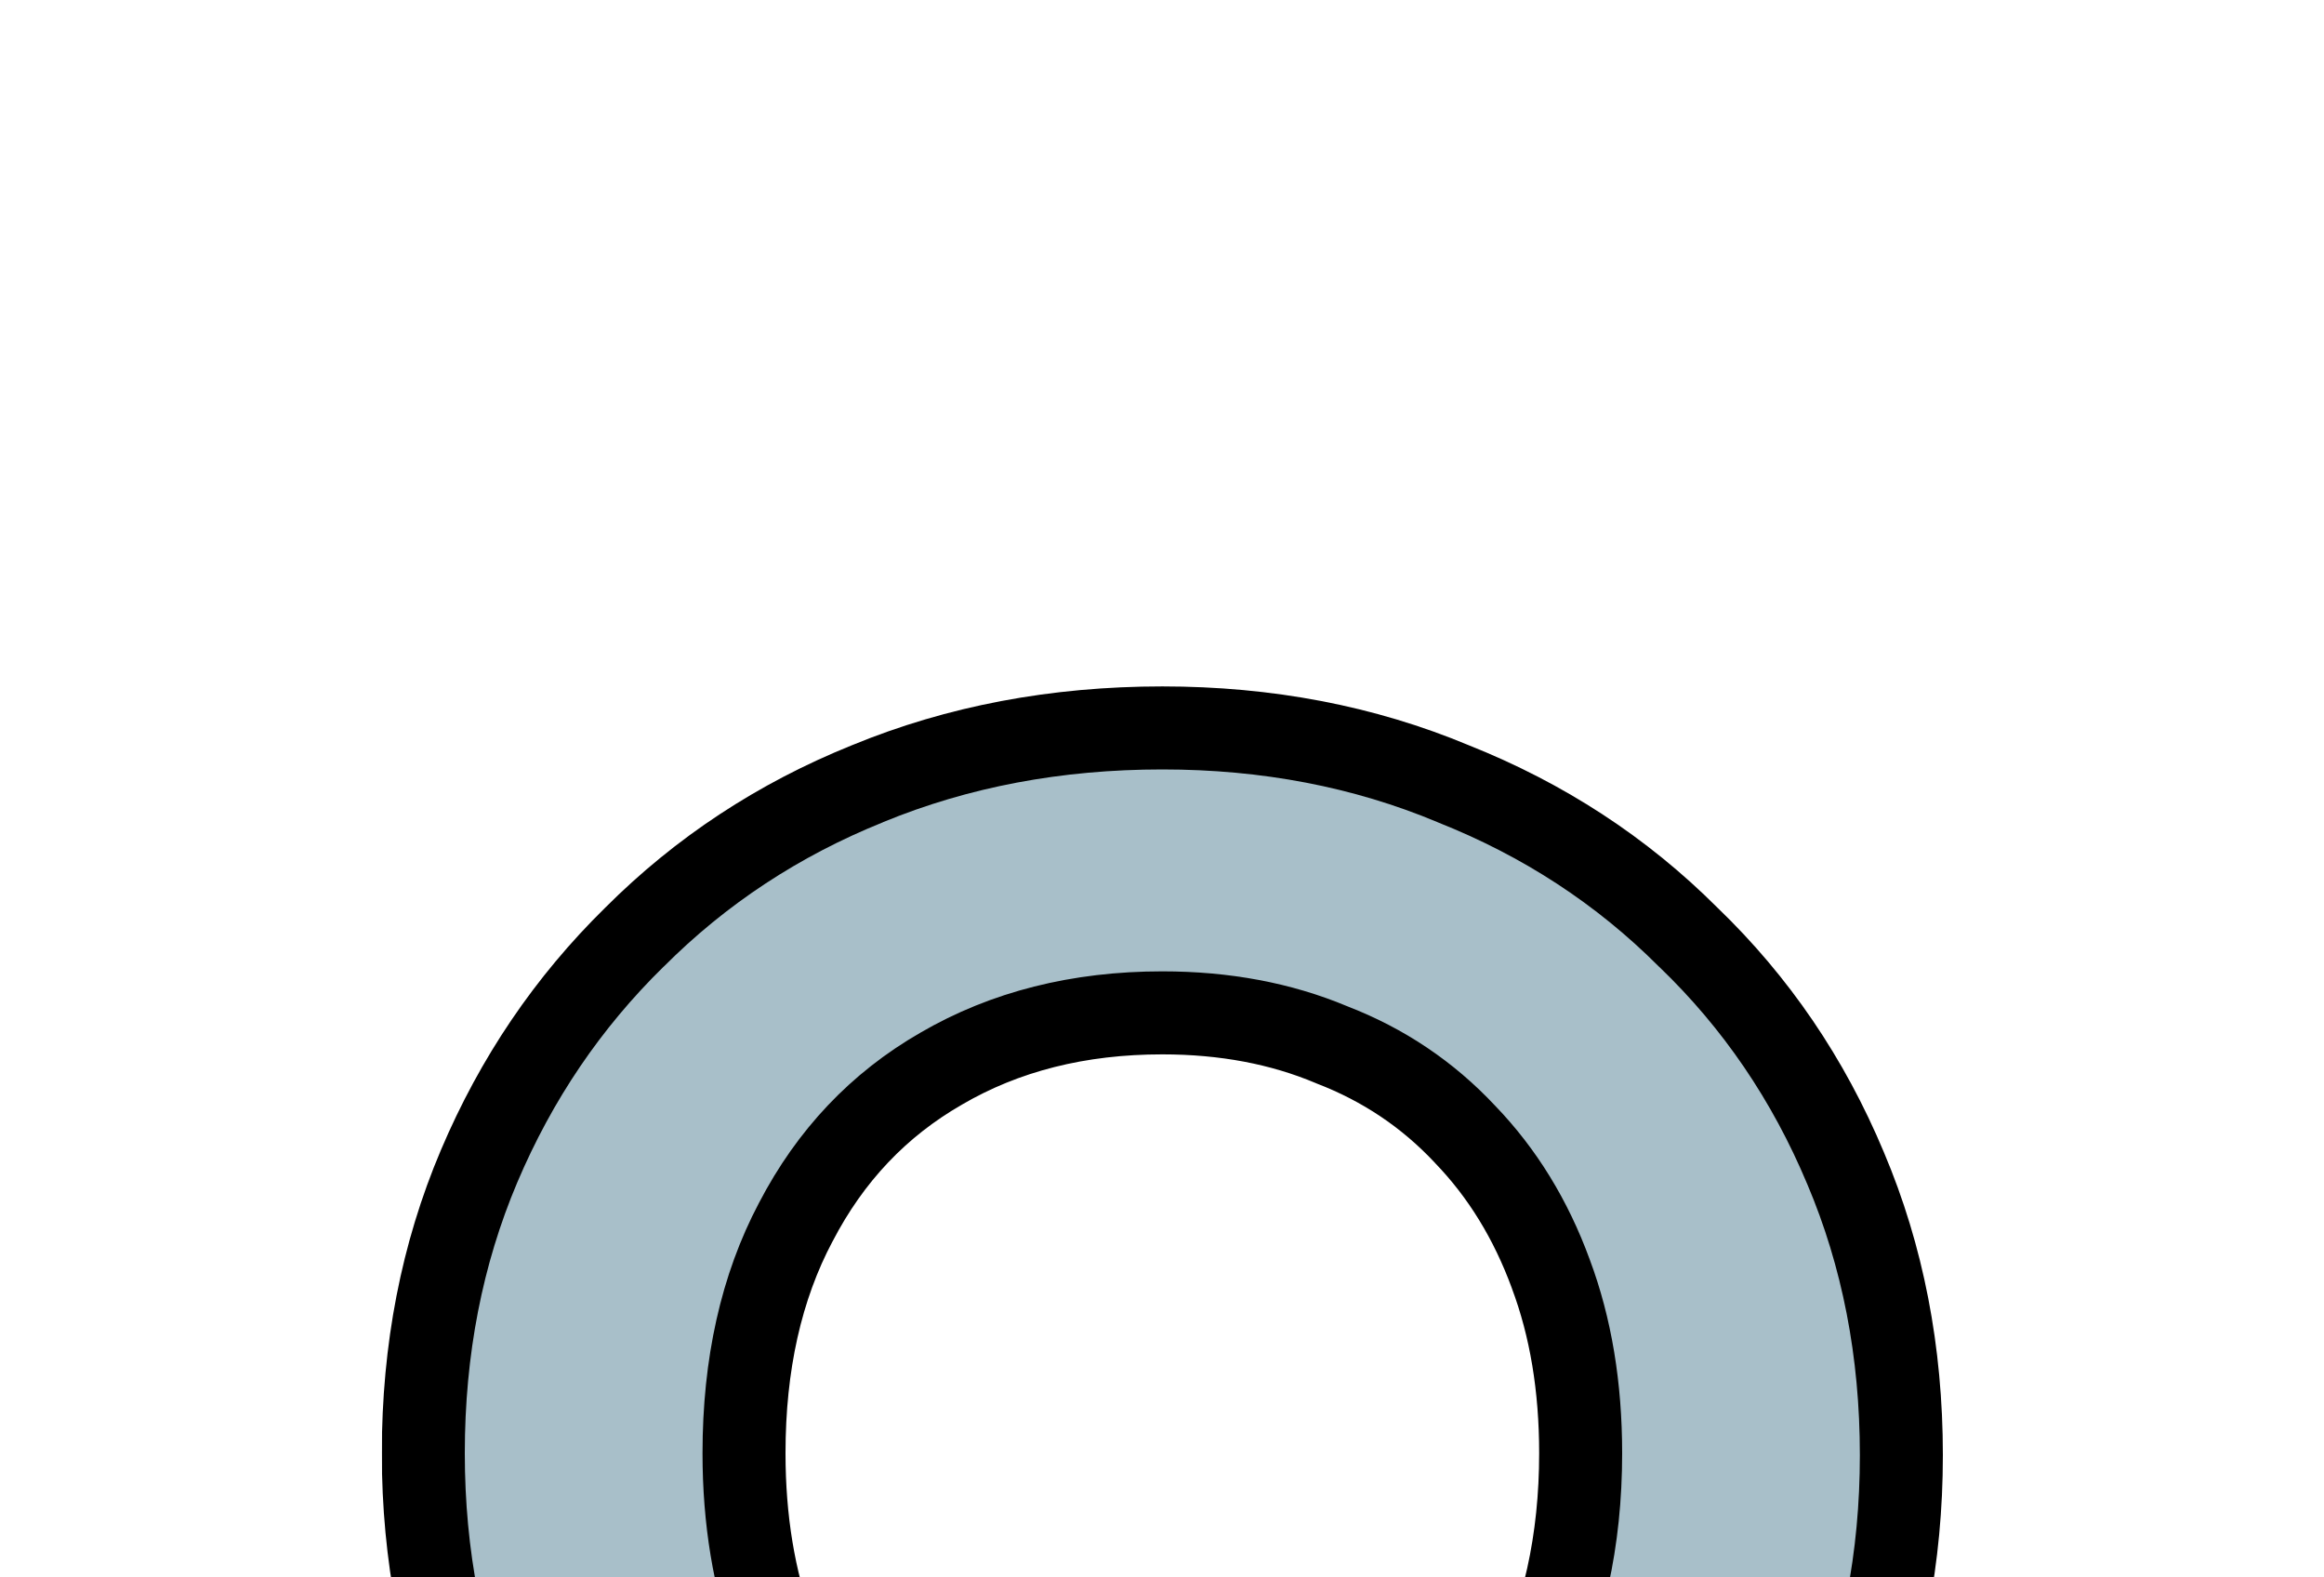<svg width="28" height="19" viewBox="0 0 28 19" fill="none" xmlns="http://www.w3.org/2000/svg">
<g clip-path="url(#clip0_1913_56)" filter="url(#filter0_d_1913_56)">
<g filter="url(#filter1_d_1913_56)">
<path d="M14.052 18.288C12.772 18.288 11.588 18.064 10.5 17.616C9.428 17.168 8.484 16.544 7.668 15.744C6.852 14.944 6.22 14.016 5.772 12.96C5.324 11.888 5.1 10.736 5.1 9.504C5.1 8.256 5.324 7.104 5.772 6.048C6.22 4.992 6.844 4.072 7.644 3.288C8.444 2.488 9.38 1.872 10.452 1.44C11.54 0.992 12.724 0.768 14.004 0.768C15.268 0.768 16.436 0.992 17.508 1.44C18.596 1.872 19.54 2.488 20.34 3.288C21.156 4.072 21.788 5 22.236 6.072C22.684 7.128 22.908 8.28 22.908 9.528C22.908 10.76 22.684 11.912 22.236 12.984C21.788 14.04 21.164 14.968 20.364 15.768C19.564 16.552 18.62 17.168 17.532 17.616C16.46 18.064 15.3 18.288 14.052 18.288ZM14.004 14.856C15.012 14.856 15.892 14.632 16.644 14.184C17.412 13.736 18.004 13.112 18.42 12.312C18.836 11.496 19.044 10.56 19.044 9.504C19.044 8.704 18.924 7.984 18.684 7.344C18.444 6.688 18.1 6.128 17.652 5.664C17.204 5.184 16.668 4.824 16.044 4.584C15.436 4.328 14.756 4.2 14.004 4.2C12.996 4.2 12.108 4.424 11.34 4.872C10.588 5.304 10.004 5.92 9.588 6.72C9.172 7.504 8.964 8.432 8.964 9.504C8.964 10.304 9.084 11.032 9.324 11.688C9.564 12.344 9.9 12.912 10.332 13.392C10.78 13.856 11.316 14.216 11.94 14.472C12.564 14.728 13.252 14.856 14.004 14.856Z" fill="#A8BFC9"/>
</g>
<g filter="url(#filter2_d_1913_56)">
<path fill-rule="evenodd" clip-rule="evenodd" d="M14.004 1.268C12.784 1.268 11.665 1.481 10.642 1.902L10.639 1.904L10.639 1.904C9.628 2.311 8.749 2.89 7.998 3.642L7.994 3.645L7.994 3.645C7.242 4.382 6.655 5.246 6.232 6.243C5.813 7.232 5.6 8.317 5.6 9.504C5.6 10.673 5.812 11.759 6.233 12.766C6.655 13.761 7.25 14.634 8.018 15.387C8.788 16.142 9.678 16.73 10.692 17.154C11.714 17.575 12.832 17.788 14.052 17.788C15.239 17.788 16.333 17.575 17.339 17.155L17.342 17.154C18.372 16.729 19.261 16.149 20.012 15.413C20.765 14.659 21.352 13.786 21.775 12.79C22.196 11.783 22.408 10.697 22.408 9.528C22.408 8.341 22.195 7.256 21.776 6.267L21.775 6.265C21.352 5.254 20.759 4.384 19.994 3.649L19.986 3.642L19.986 3.642C19.236 2.891 18.35 2.312 17.323 1.905L17.315 1.901L17.315 1.901C16.309 1.481 15.208 1.268 14.004 1.268ZM10.263 0.977C11.416 0.502 12.665 0.268 14.004 0.268C15.327 0.268 16.56 0.502 17.697 0.977C18.843 1.433 19.842 2.084 20.69 2.931C21.555 3.763 22.224 4.747 22.697 5.878C23.173 7.001 23.408 8.219 23.408 9.528C23.408 10.822 23.172 12.04 22.697 13.177L22.696 13.179C22.224 14.294 21.564 15.275 20.718 16.122L20.714 16.125L20.714 16.125C19.866 16.956 18.868 17.607 17.724 18.078C16.587 18.553 15.361 18.788 14.052 18.788C12.713 18.788 11.463 18.553 10.31 18.078L10.307 18.077C9.178 17.605 8.18 16.946 7.318 16.101C6.455 15.255 5.785 14.272 5.312 13.155L5.311 13.153C4.836 12.016 4.6 10.798 4.6 9.504C4.6 8.195 4.835 6.976 5.312 5.853C5.785 4.738 6.445 3.764 7.292 2.933C8.14 2.085 9.132 1.433 10.263 0.977ZM11.089 4.439C11.943 3.942 12.92 3.7 14.004 3.7C14.81 3.7 15.555 3.837 16.231 4.12C16.92 4.386 17.516 4.787 18.015 5.32C18.513 5.837 18.892 6.456 19.153 7.17C19.417 7.875 19.544 8.655 19.544 9.504C19.544 10.627 19.323 11.643 18.866 12.539L18.864 12.543C18.405 13.425 17.748 14.118 16.898 14.615C16.058 15.115 15.087 15.356 14.004 15.356C13.194 15.356 12.441 15.218 11.75 14.935C11.065 14.654 10.471 14.255 9.972 13.739L9.966 13.733L9.96 13.726C9.482 13.195 9.115 12.571 8.854 11.86C8.592 11.141 8.464 10.354 8.464 9.504C8.464 8.368 8.685 7.357 9.145 6.488C9.603 5.608 10.252 4.92 11.089 4.439ZM14.004 4.7C13.072 4.7 12.274 4.906 11.592 5.304L11.589 5.306L11.589 5.306C10.923 5.688 10.405 6.232 10.032 6.951L10.03 6.954L10.03 6.954C9.659 7.653 9.464 8.497 9.464 9.504C9.464 10.254 9.576 10.923 9.794 11.516C10.012 12.114 10.315 12.624 10.698 13.051C11.094 13.46 11.57 13.78 12.13 14.009C12.687 14.238 13.31 14.356 14.004 14.356C14.936 14.356 15.725 14.15 16.388 13.755L16.392 13.752L16.392 13.752C17.077 13.353 17.602 12.8 17.976 12.083C18.35 11.348 18.544 10.492 18.544 9.504C18.544 8.754 18.432 8.095 18.216 7.52L18.215 7.516L18.215 7.516C17.996 6.92 17.688 6.421 17.292 6.011L17.287 6.005L17.287 6.005C16.891 5.582 16.419 5.264 15.864 5.051L15.857 5.048L15.85 5.045C15.311 4.818 14.699 4.7 14.004 4.7Z" fill="black"/>
</g>
</g>
<defs>
<filter id="filter0_d_1913_56" x="0.6" y="0.268" width="26.808" height="26.52" filterUnits="userSpaceOnUse" color-interpolation-filters="sRGB">
<feFlood flood-opacity="0" result="BackgroundImageFix"/>
<feColorMatrix in="SourceAlpha" type="matrix" values="0 0 0 0 0 0 0 0 0 0 0 0 0 0 0 0 0 0 127 0" result="hardAlpha"/>
<feOffset dy="4"/>
<feGaussianBlur stdDeviation="2"/>
<feComposite in2="hardAlpha" operator="out"/>
<feColorMatrix type="matrix" values="0 0 0 0 0 0 0 0 0 0 0 0 0 0 0 0 0 0 0.25 0"/>
<feBlend mode="normal" in2="BackgroundImageFix" result="effect1_dropShadow_1913_56"/>
<feBlend mode="normal" in="SourceGraphic" in2="effect1_dropShadow_1913_56" result="shape"/>
</filter>
<filter id="filter1_d_1913_56" x="1.1" y="0.768" width="25.808" height="25.52" filterUnits="userSpaceOnUse" color-interpolation-filters="sRGB">
<feFlood flood-opacity="0" result="BackgroundImageFix"/>
<feColorMatrix in="SourceAlpha" type="matrix" values="0 0 0 0 0 0 0 0 0 0 0 0 0 0 0 0 0 0 127 0" result="hardAlpha"/>
<feOffset dy="4"/>
<feGaussianBlur stdDeviation="2"/>
<feComposite in2="hardAlpha" operator="out"/>
<feColorMatrix type="matrix" values="0 0 0 0 0 0 0 0 0 0 0 0 0 0 0 0 0 0 0.25 0"/>
<feBlend mode="normal" in2="BackgroundImageFix" result="effect1_dropShadow_1913_56"/>
<feBlend mode="normal" in="SourceGraphic" in2="effect1_dropShadow_1913_56" result="shape"/>
</filter>
<filter id="filter2_d_1913_56" x="0.6" y="0.268" width="26.808" height="26.52" filterUnits="userSpaceOnUse" color-interpolation-filters="sRGB">
<feFlood flood-opacity="0" result="BackgroundImageFix"/>
<feColorMatrix in="SourceAlpha" type="matrix" values="0 0 0 0 0 0 0 0 0 0 0 0 0 0 0 0 0 0 127 0" result="hardAlpha"/>
<feOffset dy="4"/>
<feGaussianBlur stdDeviation="2"/>
<feComposite in2="hardAlpha" operator="out"/>
<feColorMatrix type="matrix" values="0 0 0 0 0 0 0 0 0 0 0 0 0 0 0 0 0 0 0.25 0"/>
<feBlend mode="normal" in2="BackgroundImageFix" result="effect1_dropShadow_1913_56"/>
<feBlend mode="normal" in="SourceGraphic" in2="effect1_dropShadow_1913_56" result="shape"/>
</filter>
<clipPath id="clip0_1913_56">
<rect width="18.808" height="18.52" fill="white" transform="translate(4.6 0.268)"/>
</clipPath>
</defs>
</svg>
